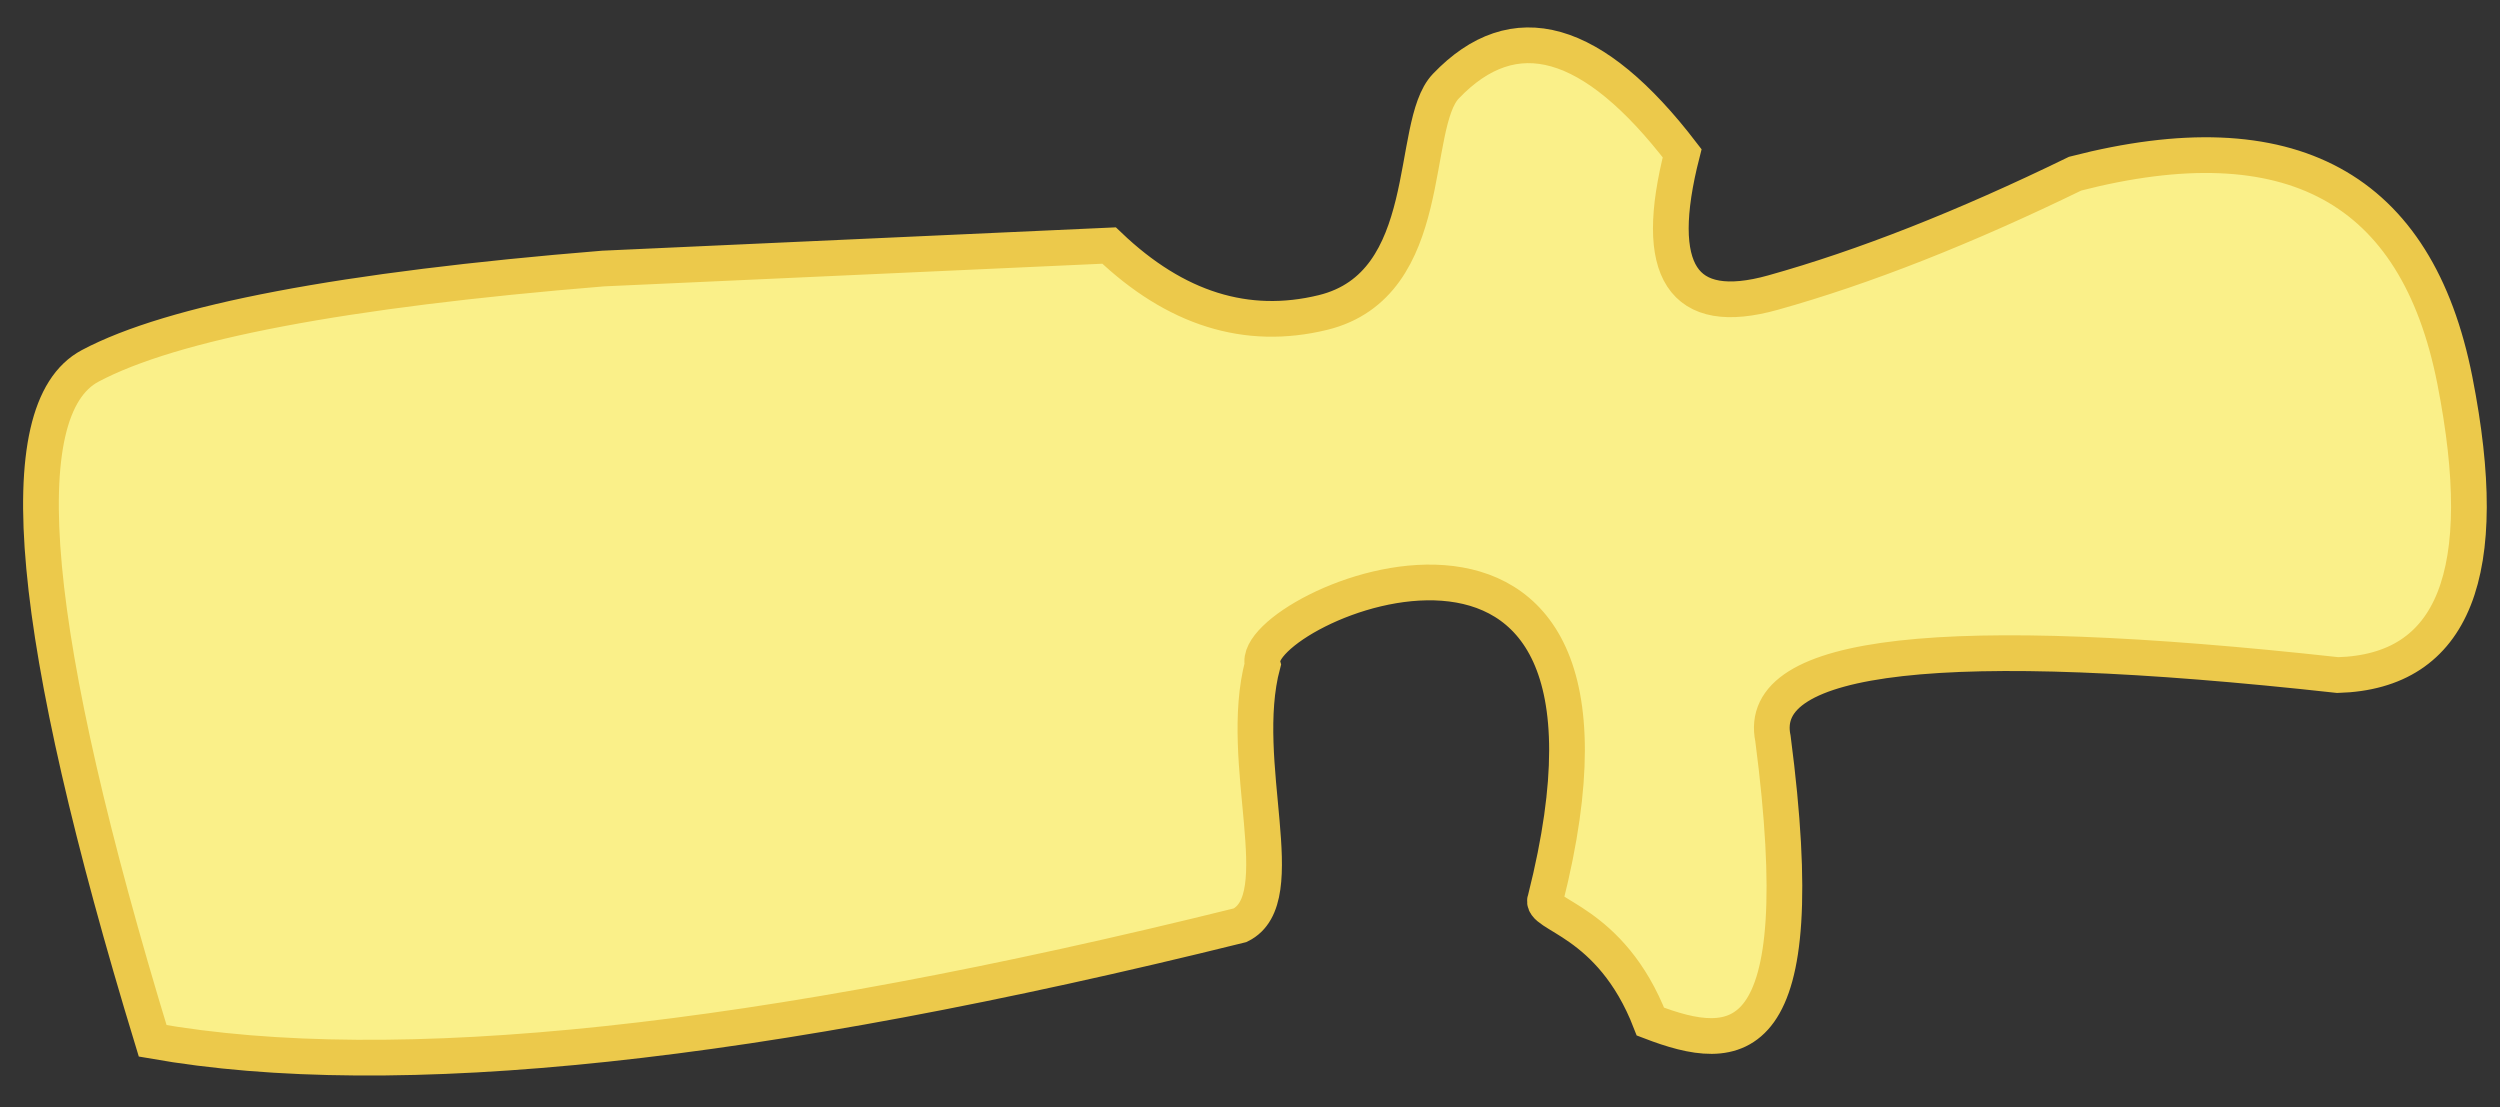 <?xml version="1.0" encoding="UTF-8"?>
<svg width="70px" height="31px" viewBox="0 0 70 31" version="1.1" xmlns="http://www.w3.org/2000/svg" xmlns:xlink="http://www.w3.org/1999/xlink">
    <rect x="0" y="0" width="70" height="31" fill="#333333" stroke="none"/>
    <title>L-5</title>
    <g id="Page-1" stroke="none" stroke-width="1" fill="none" fill-rule="evenodd">
        <g id="Spine/Default" transform="translate(-47, -453)" fill="#FAF089" stroke="#ECC94B">
            <g id="Lumbar/Default" transform="translate(47.108, 361.494)">
                <path d="M30.946,98.381 L16.779,99.025 C9.505,99.618 4.717,100.527 2.416,101.751 C0.114,102.976 0.698,109.275 4.167,120.65 C10.937,121.845 21.087,120.766 34.615,117.413 C36.121,116.674 34.514,112.86 35.246,110.111 C34.815,108.523 46.511,103.425 43.166,116.674 C42.949,117.136 44.991,117.236 46.104,120.111 C48.516,121.037 50.695,121.082 49.535,112.188 C49.035,109.784 54.306,109.191 65.35,110.408 C68.601,110.312 69.693,107.56 68.627,102.152 C67.561,96.745 64.017,94.817 57.997,96.368 C54.897,97.879 52.077,98.989 49.535,99.699 C46.994,100.409 46.146,99.108 46.992,95.798 C44.495,92.541 42.289,91.915 40.374,93.921 C39.331,95.013 40.134,99.476 36.931,100.257 C34.796,100.777 32.801,100.152 30.946,98.381 Z" id="L-5"></path>
            </g>
        </g>
    </g>
</svg>
